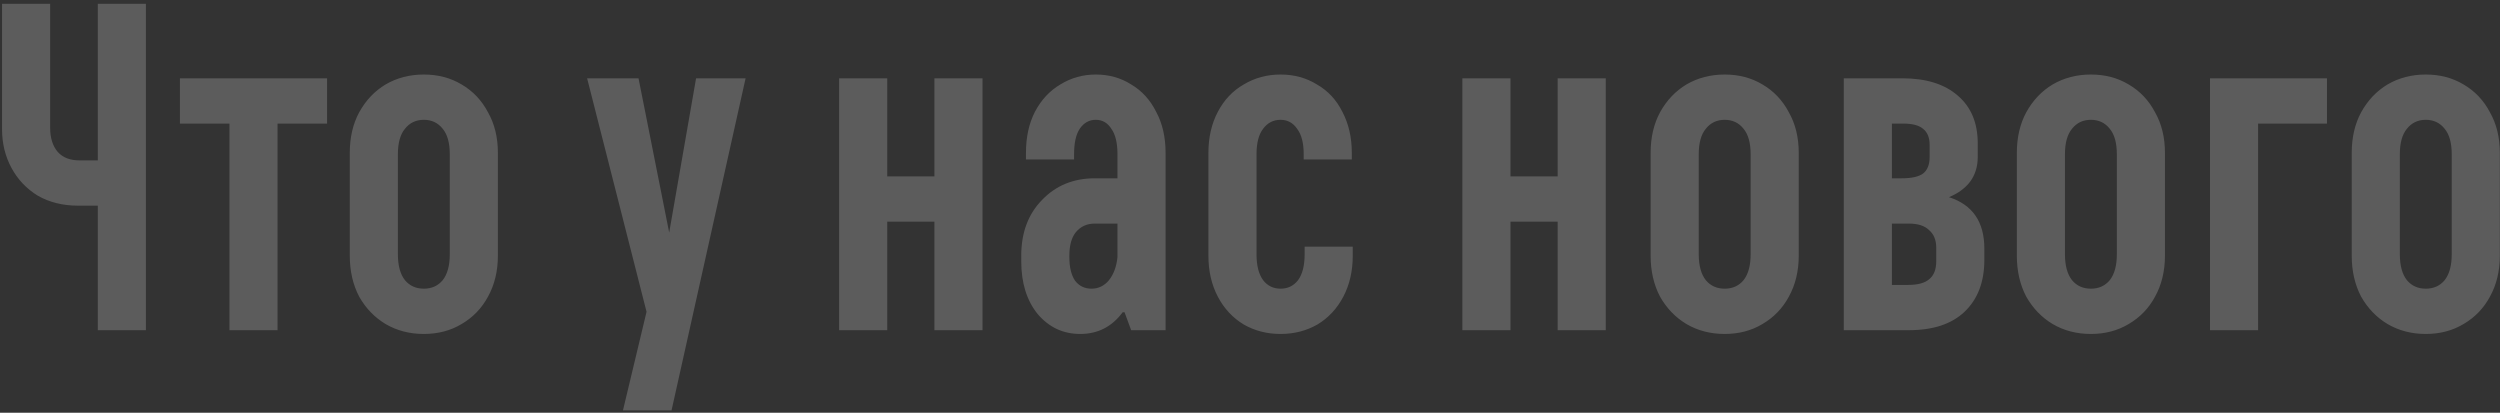 <svg width="636" height="105" viewBox="0 0 636 105" fill="none" xmlns="http://www.w3.org/2000/svg">
<rect x="0" y="0" width="636" height="105" fill="#333333" stroke="none"/>
<path d="M12.76 32.52C12.76 35.08 13.4 37.12 14.68 38.64C15.96 40.08 17.8 40.8 20.2 40.8H24.88V0.96H37.12V84H24.88V52.32H19.84C16 52.32 12.6 51.48 9.64 49.8C6.76 48.04 4.52 45.68 2.92 42.72C1.32 39.76 0.52 36.48 0.52 32.88V0.96H12.76V32.52ZM45.77 19.92H83.21V31.44H70.61V84H58.37V31.44H45.77V19.92ZM88.983 38.88C88.983 34.96 89.782 31.52 91.382 28.56C93.062 25.52 95.302 23.16 98.103 21.48C100.983 19.8 104.223 18.96 107.823 18.96C111.423 18.96 114.623 19.8 117.423 21.48C120.303 23.16 122.543 25.52 124.143 28.56C125.823 31.52 126.663 34.96 126.663 38.88V65.04C126.663 68.96 125.823 72.44 124.143 75.48C122.543 78.44 120.303 80.76 117.423 82.44C114.623 84.12 111.423 84.96 107.823 84.96C104.223 84.96 100.983 84.12 98.103 82.44C95.302 80.76 93.062 78.44 91.382 75.48C89.782 72.44 88.983 68.96 88.983 65.04V38.88ZM101.223 64.68C101.223 67.56 101.823 69.76 103.023 71.28C104.223 72.72 105.823 73.44 107.823 73.44C109.823 73.44 111.423 72.72 112.623 71.28C113.823 69.76 114.423 67.56 114.423 64.68V39.24C114.423 36.36 113.823 34.2 112.623 32.76C111.423 31.24 109.823 30.48 107.823 30.48C105.823 30.48 104.223 31.24 103.023 32.76C101.823 34.2 101.223 36.36 101.223 39.24V64.68ZM189.681 19.92L170.841 104.4H158.481L164.481 79.32L149.361 19.92H162.441L170.241 59.16L177.081 19.92H189.681ZM213.472 19.92H225.712V44.88H237.712V19.92H249.952V84H237.712V56.4H225.712V84H213.472V19.92ZM278.765 18.96C282.125 18.96 285.125 19.8 287.765 21.48C290.485 23.08 292.605 25.4 294.125 28.44C295.725 31.4 296.525 34.88 296.525 38.88V84H287.765L286.085 79.44H285.605C282.885 83.12 279.285 84.96 274.805 84.96C270.485 84.96 266.885 83.28 264.005 79.92C261.205 76.48 259.805 72 259.805 66.48V65.04C259.805 59.2 261.565 54.48 265.085 50.88C268.605 47.2 273.085 45.36 278.525 45.36H284.285V39.24C284.285 36.36 283.765 34.2 282.725 32.76C281.765 31.24 280.445 30.48 278.765 30.48C277.085 30.48 275.725 31.24 274.685 32.76C273.725 34.2 273.245 36.36 273.245 39.24V40.56H261.005V38.88C261.005 34.88 261.765 31.4 263.285 28.44C264.885 25.4 267.045 23.08 269.765 21.48C272.485 19.8 275.485 18.96 278.765 18.96ZM277.685 73.44C279.445 73.44 280.925 72.72 282.125 71.28C283.325 69.76 284.045 67.8 284.285 65.4V56.88H278.525C276.525 56.88 274.925 57.6 273.725 59.04C272.605 60.4 272.045 62.4 272.045 65.04V65.4C272.045 67.96 272.525 69.96 273.485 71.4C274.525 72.76 275.925 73.44 277.685 73.44ZM331.66 39.24C331.66 36.36 331.1 34.2 329.98 32.76C328.94 31.24 327.54 30.48 325.78 30.48C323.94 30.48 322.46 31.24 321.34 32.76C320.22 34.2 319.66 36.36 319.66 39.24V64.68C319.66 67.56 320.22 69.76 321.34 71.28C322.46 72.72 323.94 73.44 325.78 73.44C327.62 73.44 329.1 72.72 330.22 71.28C331.34 69.76 331.9 67.56 331.9 64.68V62.76H344.14V65.04C344.14 68.96 343.34 72.44 341.74 75.48C340.14 78.52 337.94 80.88 335.14 82.56C332.34 84.16 329.22 84.96 325.78 84.96C322.34 84.96 319.22 84.16 316.42 82.56C313.62 80.88 311.42 78.52 309.82 75.48C308.22 72.44 307.42 68.96 307.42 65.04V38.88C307.42 34.96 308.22 31.48 309.82 28.44C311.42 25.4 313.62 23.08 316.42 21.48C319.22 19.8 322.34 18.96 325.78 18.96C329.22 18.96 332.3 19.8 335.02 21.48C337.82 23.08 339.98 25.4 341.5 28.44C343.1 31.48 343.9 34.96 343.9 38.88V40.56H331.66V39.24ZM372.027 19.92H384.267V44.88H396.267V19.92H408.507V84H396.267V56.4H384.267V84H372.027V19.92ZM419.92 38.88C419.92 34.96 420.72 31.52 422.32 28.56C424 25.52 426.24 23.16 429.04 21.48C431.92 19.8 435.16 18.96 438.76 18.96C442.36 18.96 445.56 19.8 448.36 21.48C451.24 23.16 453.48 25.52 455.08 28.56C456.76 31.52 457.6 34.96 457.6 38.88V65.04C457.6 68.96 456.76 72.44 455.08 75.48C453.48 78.44 451.24 80.76 448.36 82.44C445.56 84.12 442.36 84.96 438.76 84.96C435.16 84.96 431.92 84.12 429.04 82.44C426.24 80.76 424 78.44 422.32 75.48C420.72 72.44 419.92 68.96 419.92 65.04V38.88ZM432.16 64.68C432.16 67.56 432.76 69.76 433.96 71.28C435.16 72.72 436.76 73.44 438.76 73.44C440.76 73.44 442.36 72.72 443.56 71.28C444.76 69.76 445.36 67.56 445.36 64.68V39.24C445.36 36.36 444.76 34.2 443.56 32.76C442.36 31.24 440.76 30.48 438.76 30.48C436.76 30.48 435.16 31.24 433.96 32.76C432.76 34.2 432.16 36.36 432.16 39.24V64.68ZM495.818 50.16C501.818 52.08 504.818 56.44 504.818 63.24V66.12C504.818 71.72 503.138 76.12 499.778 79.32C496.498 82.44 491.778 84 485.618 84H469.058V19.92H483.938C490.018 19.92 494.738 21.4 498.098 24.36C501.458 27.24 503.138 31.28 503.138 36.48V39.96C503.138 42.36 502.498 44.44 501.218 46.2C499.938 47.88 498.138 49.2 495.818 50.16ZM481.298 45.36H483.818C486.298 45.36 488.098 44.96 489.218 44.16C490.338 43.28 490.898 41.88 490.898 39.96V36.84C490.898 35 490.338 33.64 489.218 32.76C488.178 31.88 486.498 31.44 484.178 31.44H481.298V45.36ZM492.578 63C492.578 61.08 491.978 59.6 490.778 58.56C489.658 57.44 487.938 56.88 485.618 56.88H481.298V72.48H485.498C487.898 72.48 489.658 72 490.778 71.04C491.978 70.08 492.578 68.56 492.578 66.48V63ZM513.084 38.88C513.084 34.96 513.884 31.52 515.484 28.56C517.164 25.52 519.404 23.16 522.204 21.48C525.084 19.8 528.324 18.96 531.924 18.96C535.524 18.96 538.724 19.8 541.524 21.48C544.404 23.16 546.644 25.52 548.244 28.56C549.924 31.52 550.764 34.96 550.764 38.88V65.04C550.764 68.96 549.924 72.44 548.244 75.48C546.644 78.44 544.404 80.76 541.524 82.44C538.724 84.12 535.524 84.96 531.924 84.96C528.324 84.96 525.084 84.12 522.204 82.44C519.404 80.76 517.164 78.44 515.484 75.48C513.884 72.44 513.084 68.96 513.084 65.04V38.88ZM525.324 64.68C525.324 67.56 525.924 69.76 527.124 71.28C528.324 72.72 529.924 73.44 531.924 73.44C533.924 73.44 535.524 72.72 536.724 71.28C537.924 69.76 538.524 67.56 538.524 64.68V39.24C538.524 36.36 537.924 34.2 536.724 32.76C535.524 31.24 533.924 30.48 531.924 30.48C529.924 30.48 528.324 31.24 527.124 32.76C525.924 34.2 525.324 36.36 525.324 39.24V64.68ZM591.982 31.44H574.462V84H562.222V19.92H591.982V31.44ZM598.279 38.88C598.279 34.96 599.079 31.52 600.679 28.56C602.359 25.52 604.599 23.16 607.399 21.48C610.279 19.8 613.519 18.96 617.119 18.96C620.719 18.96 623.919 19.8 626.719 21.48C629.599 23.16 631.839 25.52 633.439 28.56C635.119 31.52 635.959 34.96 635.959 38.88V65.04C635.959 68.96 635.119 72.44 633.439 75.48C631.839 78.44 629.599 80.76 626.719 82.44C623.919 84.12 620.719 84.96 617.119 84.96C613.519 84.96 610.279 84.12 607.399 82.44C604.599 80.76 602.359 78.44 600.679 75.48C599.079 72.44 598.279 68.96 598.279 65.04V38.88ZM610.519 64.68C610.519 67.56 611.119 69.76 612.319 71.28C613.519 72.72 615.119 73.44 617.119 73.44C619.119 73.44 620.719 72.72 621.919 71.28C623.119 69.76 623.719 67.56 623.719 64.68V39.24C623.719 36.36 623.119 34.2 621.919 32.76C620.719 31.24 619.119 30.48 617.119 30.48C615.119 30.48 613.519 31.24 612.319 32.76C611.119 34.2 610.519 36.36 610.519 39.24V64.68Z" fill="white" fill-opacity="0.2"/>
</svg>
